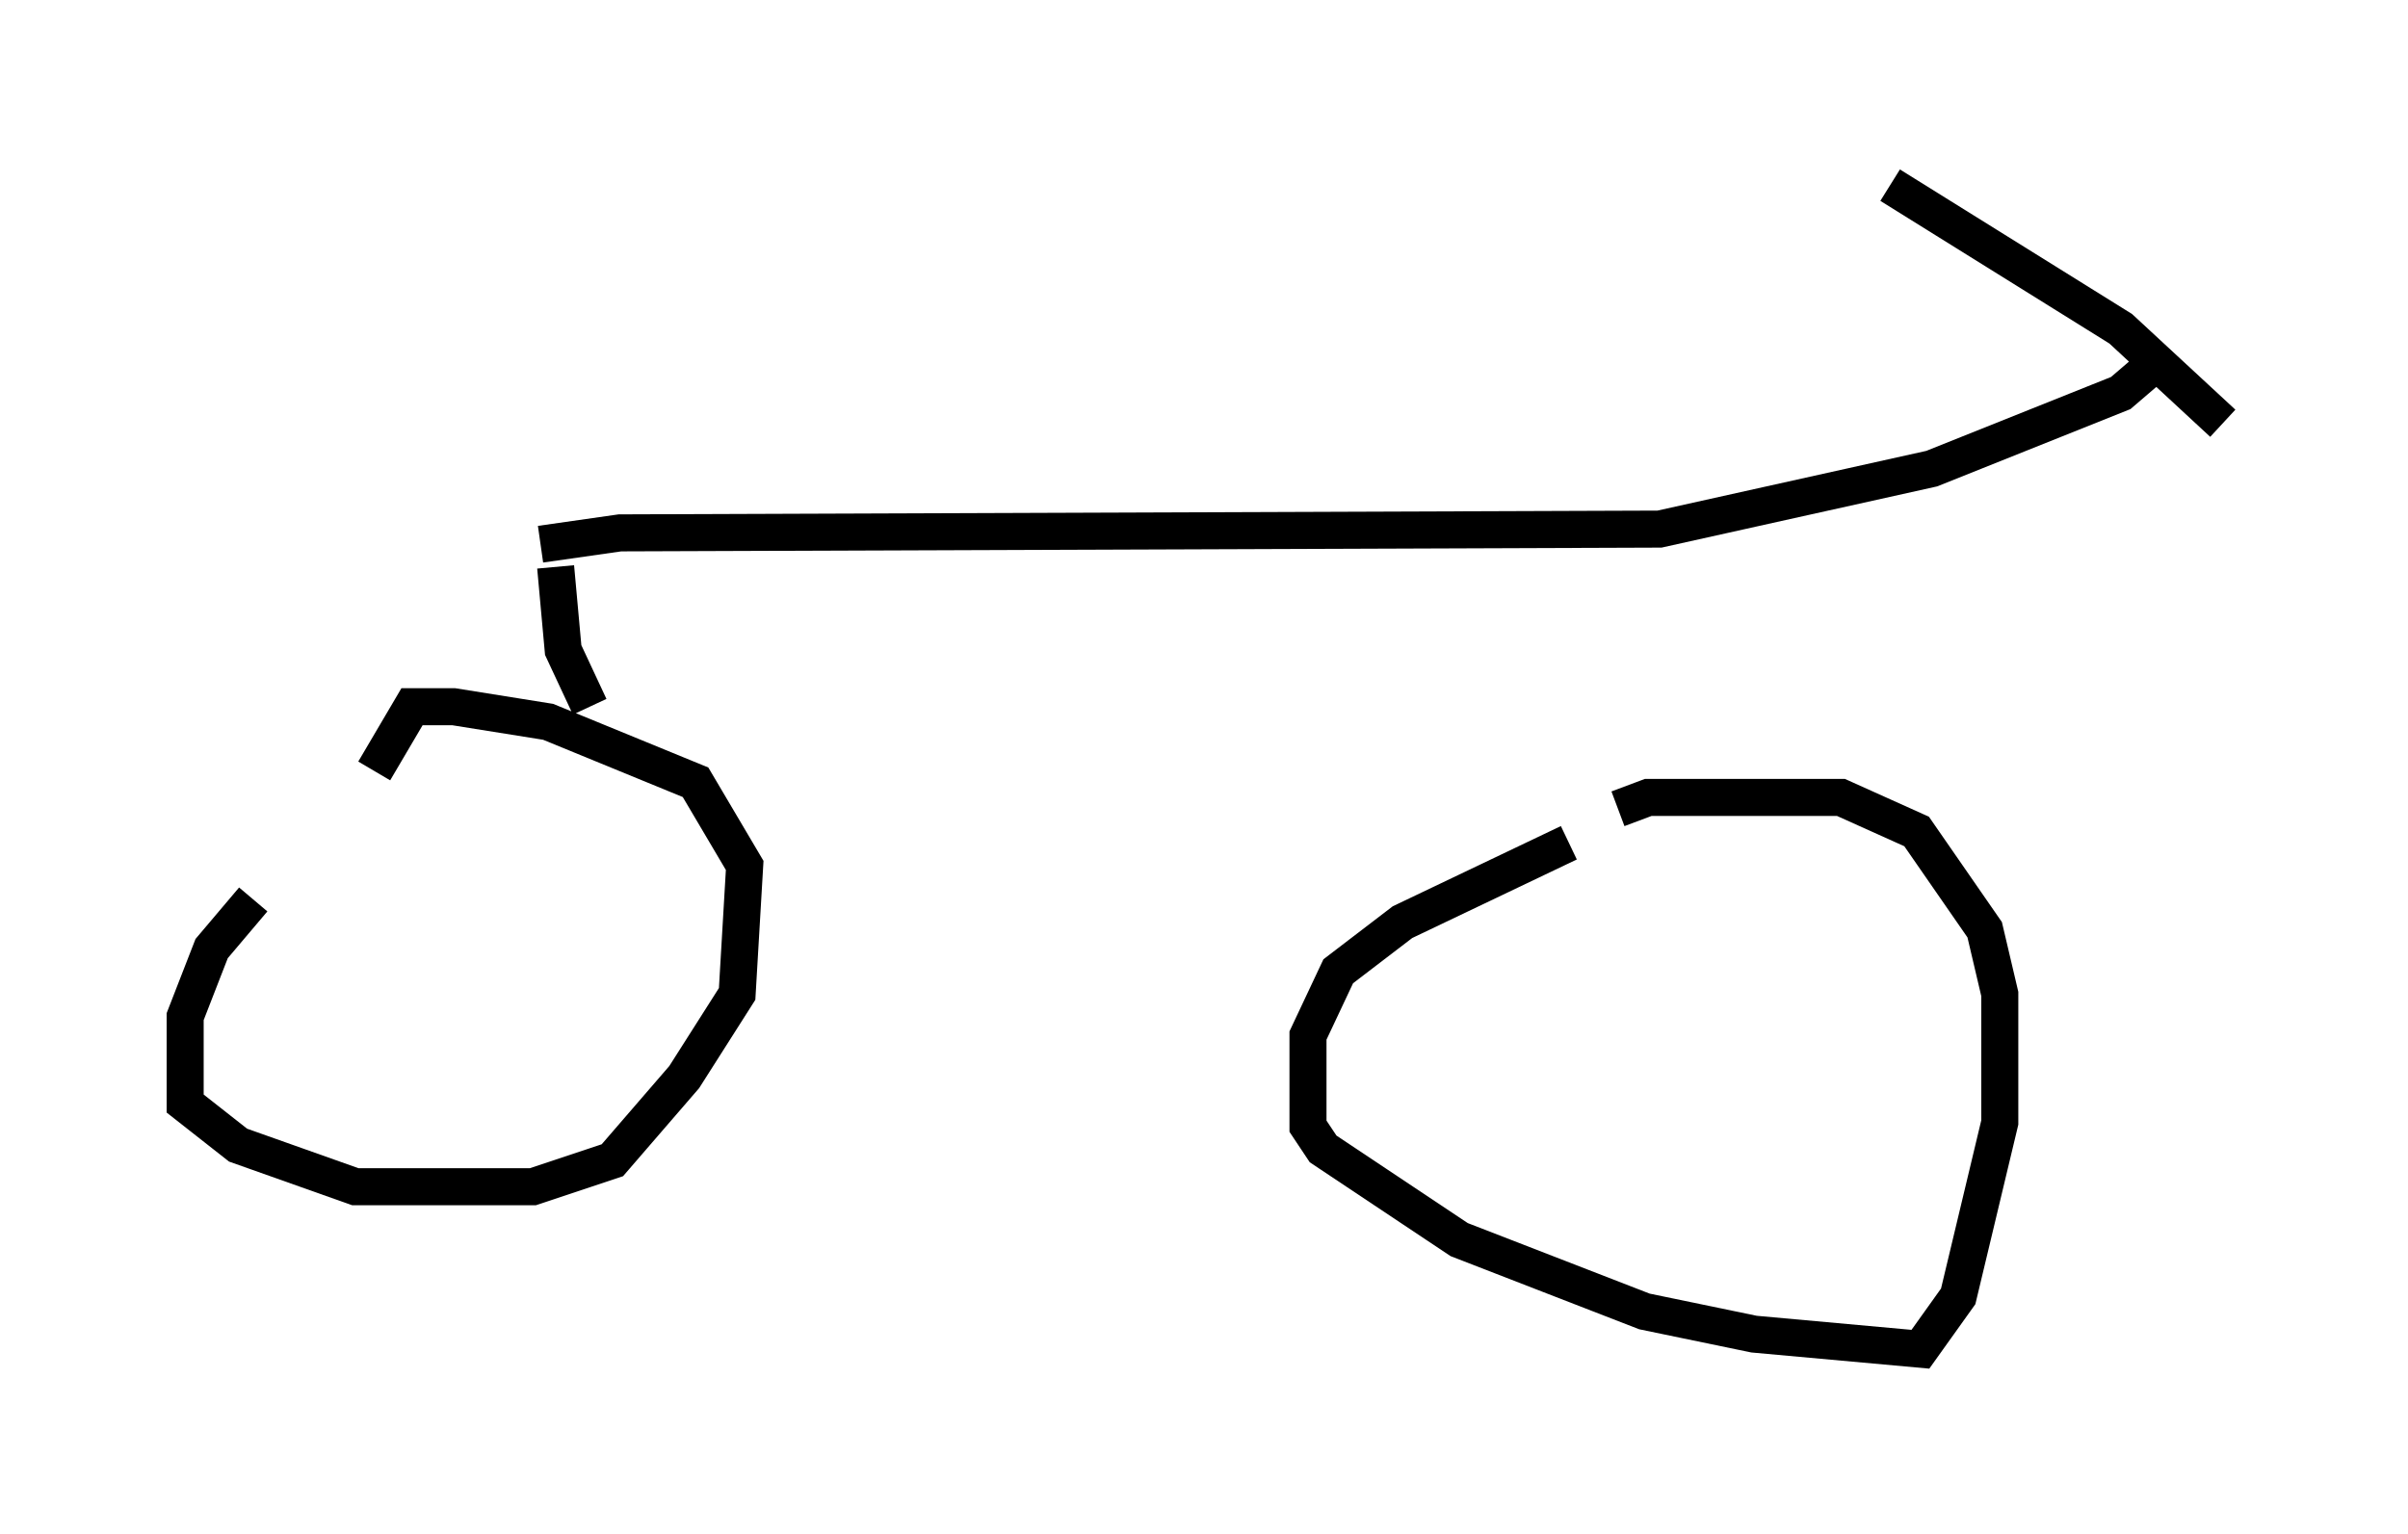 <?xml version="1.0" encoding="utf-8" ?>
<svg baseProfile="full" height="41.442" version="1.1" width="65.024" xmlns="http://www.w3.org/2000/svg" xmlns:ev="http://www.w3.org/2001/xml-events" xmlns:xlink="http://www.w3.org/1999/xlink"><defs /><rect fill="white" height="41.442" width="65.024" x="0" y="0" /><path d="M10.615, 21.538 m-3.777, 2.756 l-1.123, 1.327 -0.715, 1.838 l0.0, 2.348 1.429, 1.123 l3.165, 1.123 4.798, 0.0 l2.144, -0.715 1.94, -2.246 l1.429, -2.246 0.204, -3.471 l-1.327, -2.246 -3.981, -1.633 l-2.552, -0.408 -1.123, 0.0 l-1.021, 1.735 m32.259, 1.94 l-4.492, 2.144 -1.735, 1.327 l-0.817, 1.735 0.0, 2.45 l0.408, 0.613 3.675, 2.45 l5.002, 1.94 2.96, 0.613 l4.492, 0.408 1.021, -1.429 l1.123, -4.696 0.0, -3.471 l-0.408, -1.735 -1.838, -2.654 l-2.042, -0.919 -5.206, 0.0 l-0.817, 0.306 m-28.686, -6.533 l0.204, 2.246 0.715, 1.531 m-1.327, -4.39 l2.144, -0.306 28.073, -0.102 l7.35, -1.633 5.104, -2.042 l0.715, -0.613 m-6.942, -5.002 l6.227, 3.879 2.756, 2.552 " fill="none" stroke="black" stroke-width="1" /></svg>